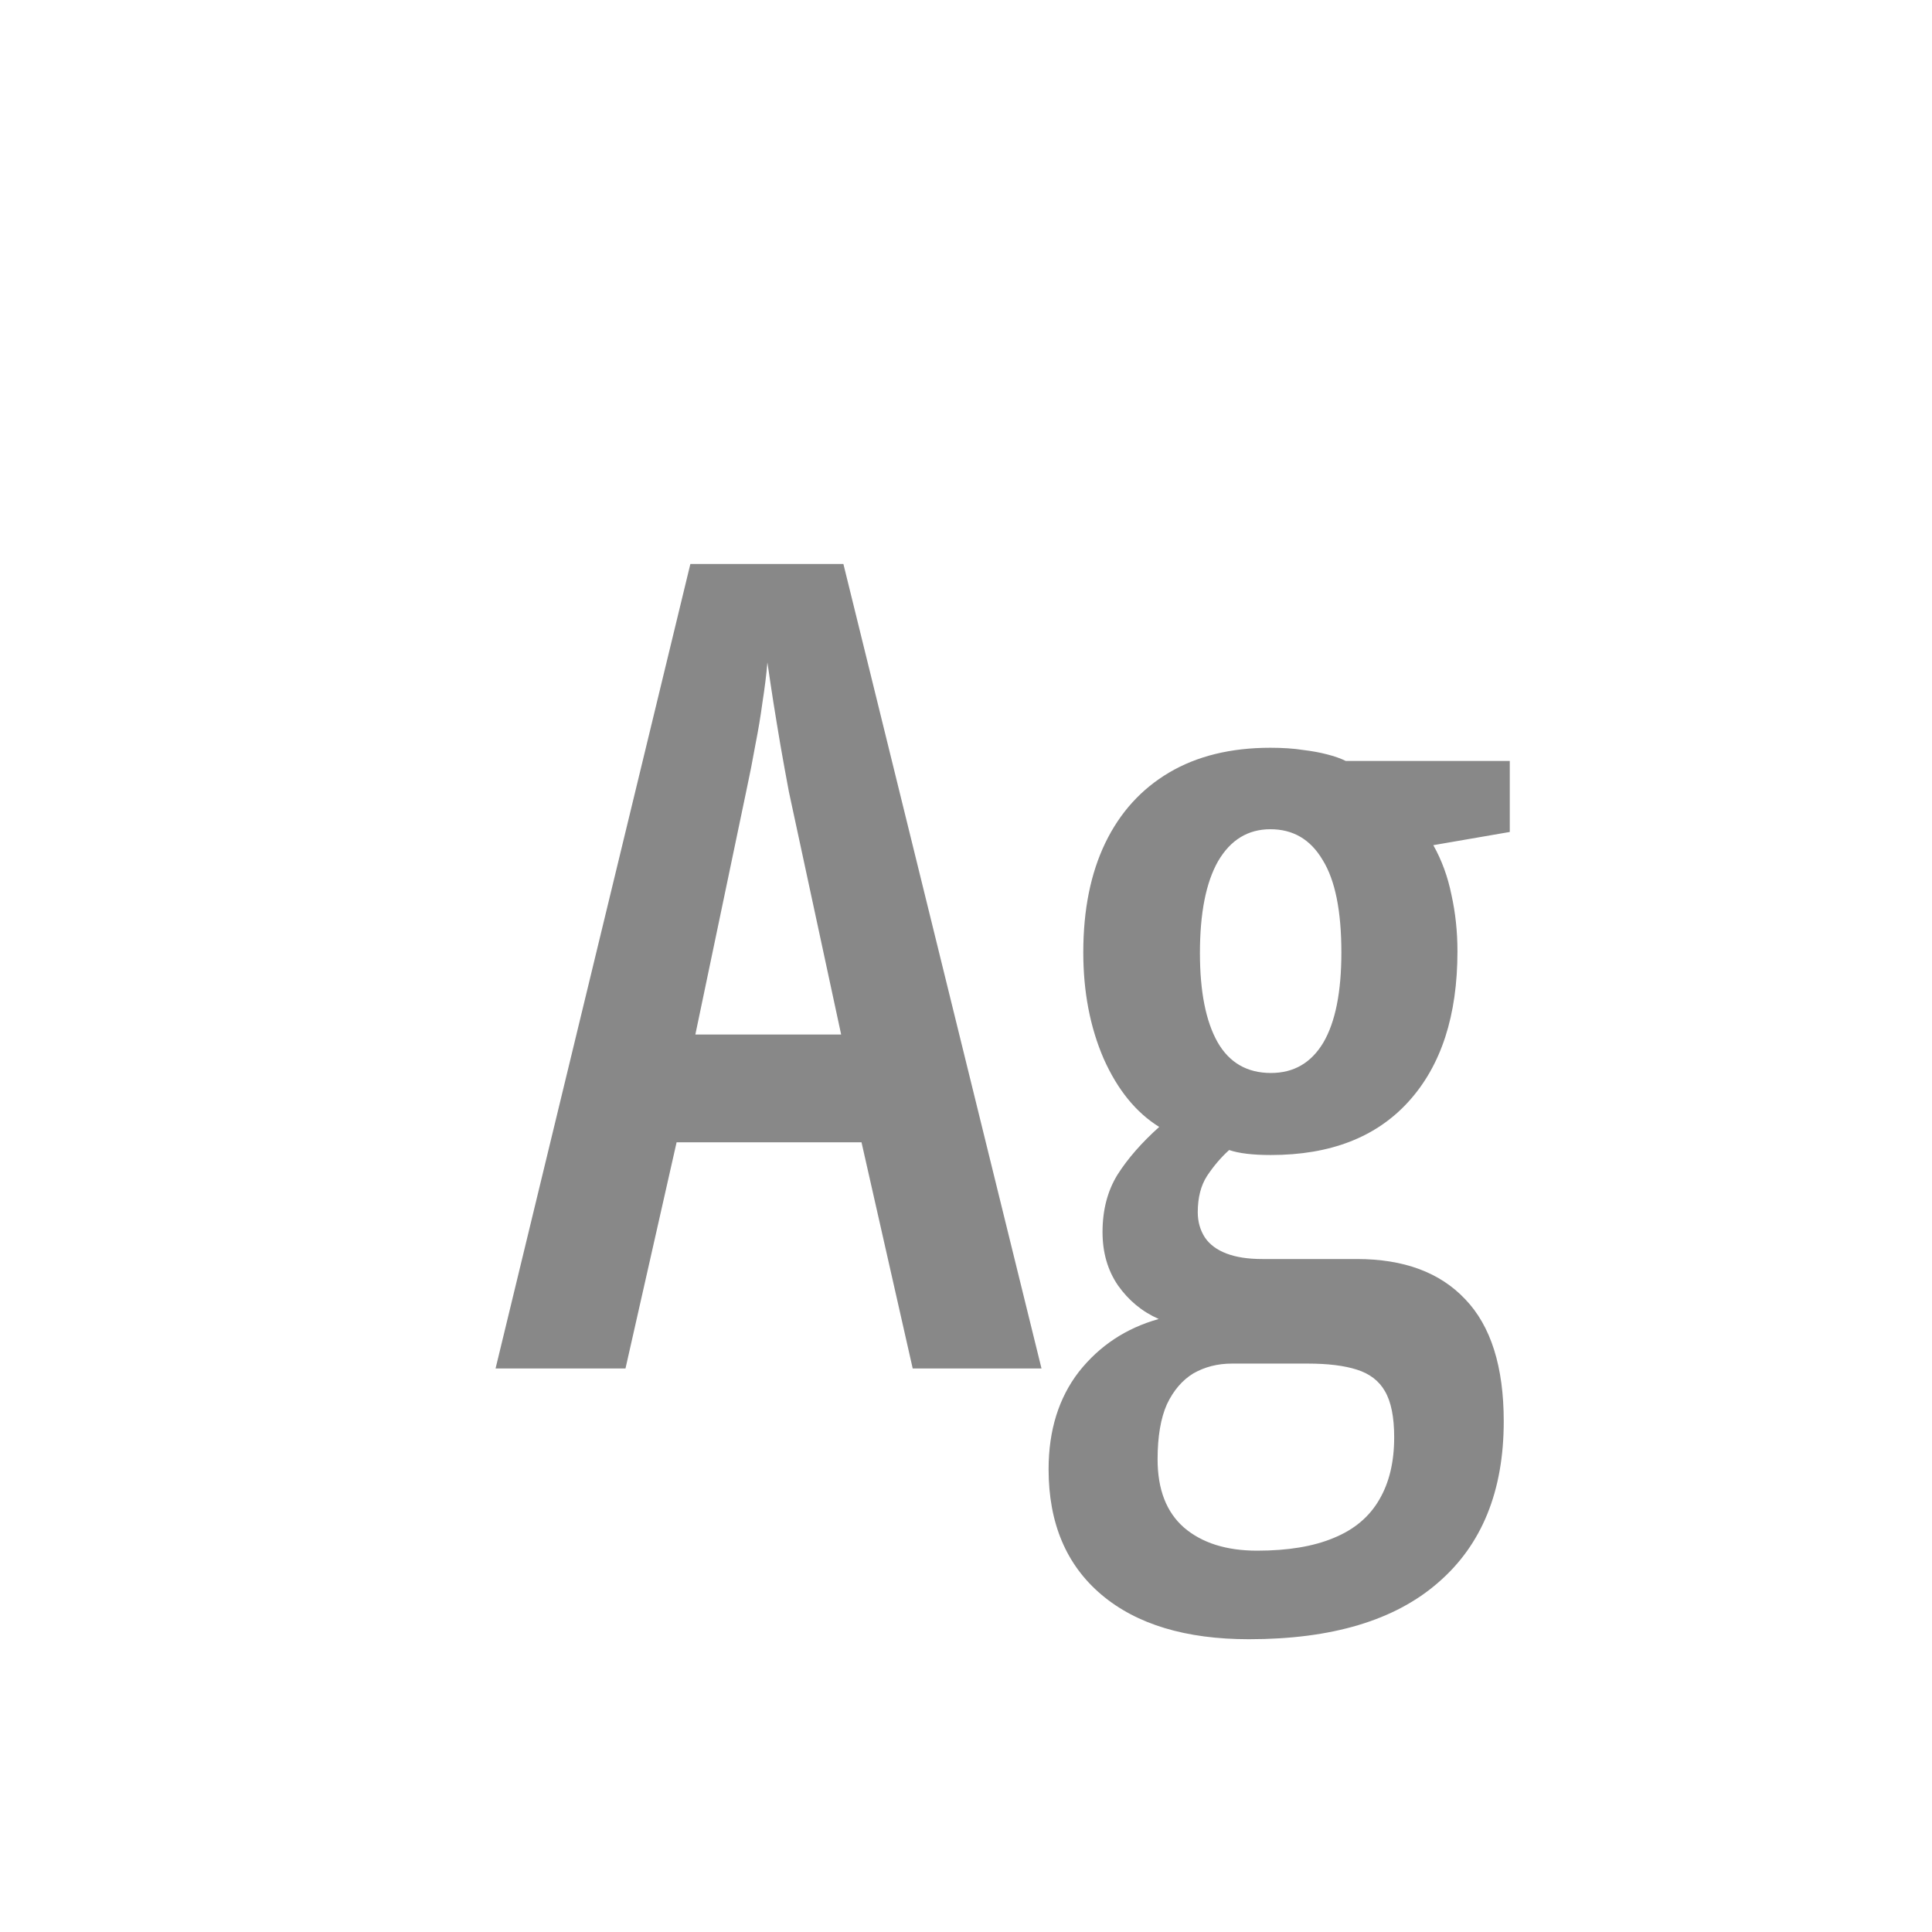 <svg width="24" height="24" viewBox="0 0 24 24" fill="none" xmlns="http://www.w3.org/2000/svg">
<path d="M11.338 17L10.702 14.19H8.405L7.77 17H6.156L8.576 7.006H10.477L12.938 17H11.338ZM10.449 12.851L9.8 9.836C9.763 9.64 9.729 9.451 9.697 9.269C9.665 9.082 9.636 8.902 9.608 8.729C9.581 8.555 9.556 8.389 9.533 8.229C9.52 8.384 9.499 8.549 9.472 8.722C9.449 8.895 9.419 9.073 9.383 9.255C9.351 9.437 9.314 9.624 9.273 9.815L8.638 12.851H10.449ZM15.515 20.363C14.731 20.363 14.12 20.179 13.683 19.81C13.245 19.44 13.026 18.921 13.026 18.251C13.026 17.768 13.152 17.365 13.402 17.041C13.658 16.717 13.988 16.499 14.394 16.385C14.188 16.294 14.02 16.155 13.888 15.968C13.76 15.781 13.696 15.56 13.696 15.305C13.696 15.031 13.758 14.794 13.881 14.594C14.008 14.393 14.182 14.195 14.4 13.999C14.113 13.821 13.883 13.539 13.71 13.151C13.541 12.759 13.457 12.32 13.457 11.832C13.457 11.303 13.548 10.85 13.73 10.472C13.913 10.093 14.177 9.802 14.523 9.597C14.87 9.392 15.289 9.289 15.781 9.289C15.936 9.289 16.071 9.298 16.185 9.316C16.299 9.33 16.399 9.348 16.485 9.371C16.576 9.394 16.654 9.421 16.718 9.453H18.755V10.335L17.805 10.499C17.91 10.686 17.985 10.891 18.03 11.114C18.08 11.338 18.105 11.572 18.105 11.818C18.105 12.616 17.903 13.238 17.497 13.685C17.096 14.127 16.526 14.348 15.788 14.348C15.56 14.348 15.387 14.327 15.269 14.286C15.168 14.377 15.077 14.484 14.995 14.607C14.918 14.726 14.879 14.876 14.879 15.059C14.879 15.177 14.909 15.282 14.968 15.373C15.027 15.46 15.116 15.526 15.234 15.571C15.353 15.617 15.501 15.64 15.679 15.64H16.855C17.438 15.64 17.887 15.806 18.201 16.139C18.52 16.471 18.68 16.977 18.68 17.656C18.68 18.522 18.409 19.19 17.866 19.659C17.328 20.129 16.545 20.363 15.515 20.363ZM15.617 19.263C16 19.263 16.317 19.21 16.567 19.105C16.823 19.001 17.012 18.841 17.135 18.627C17.258 18.417 17.319 18.16 17.319 17.855C17.319 17.604 17.281 17.412 17.203 17.28C17.13 17.153 17.014 17.064 16.855 17.014C16.695 16.963 16.492 16.939 16.246 16.939H15.303C15.125 16.939 14.966 16.98 14.824 17.061C14.688 17.144 14.578 17.271 14.496 17.444C14.419 17.617 14.38 17.845 14.38 18.128C14.38 18.502 14.489 18.784 14.708 18.976C14.931 19.167 15.234 19.263 15.617 19.263ZM15.788 13.329C16.071 13.329 16.287 13.204 16.438 12.953C16.588 12.698 16.663 12.324 16.663 11.832C16.663 11.317 16.586 10.934 16.431 10.684C16.28 10.428 16.064 10.301 15.781 10.301C15.503 10.301 15.287 10.433 15.132 10.697C14.981 10.962 14.906 11.342 14.906 11.839C14.906 12.317 14.979 12.687 15.125 12.946C15.271 13.201 15.492 13.329 15.788 13.329Z" fill="#888888"/>
</svg>
